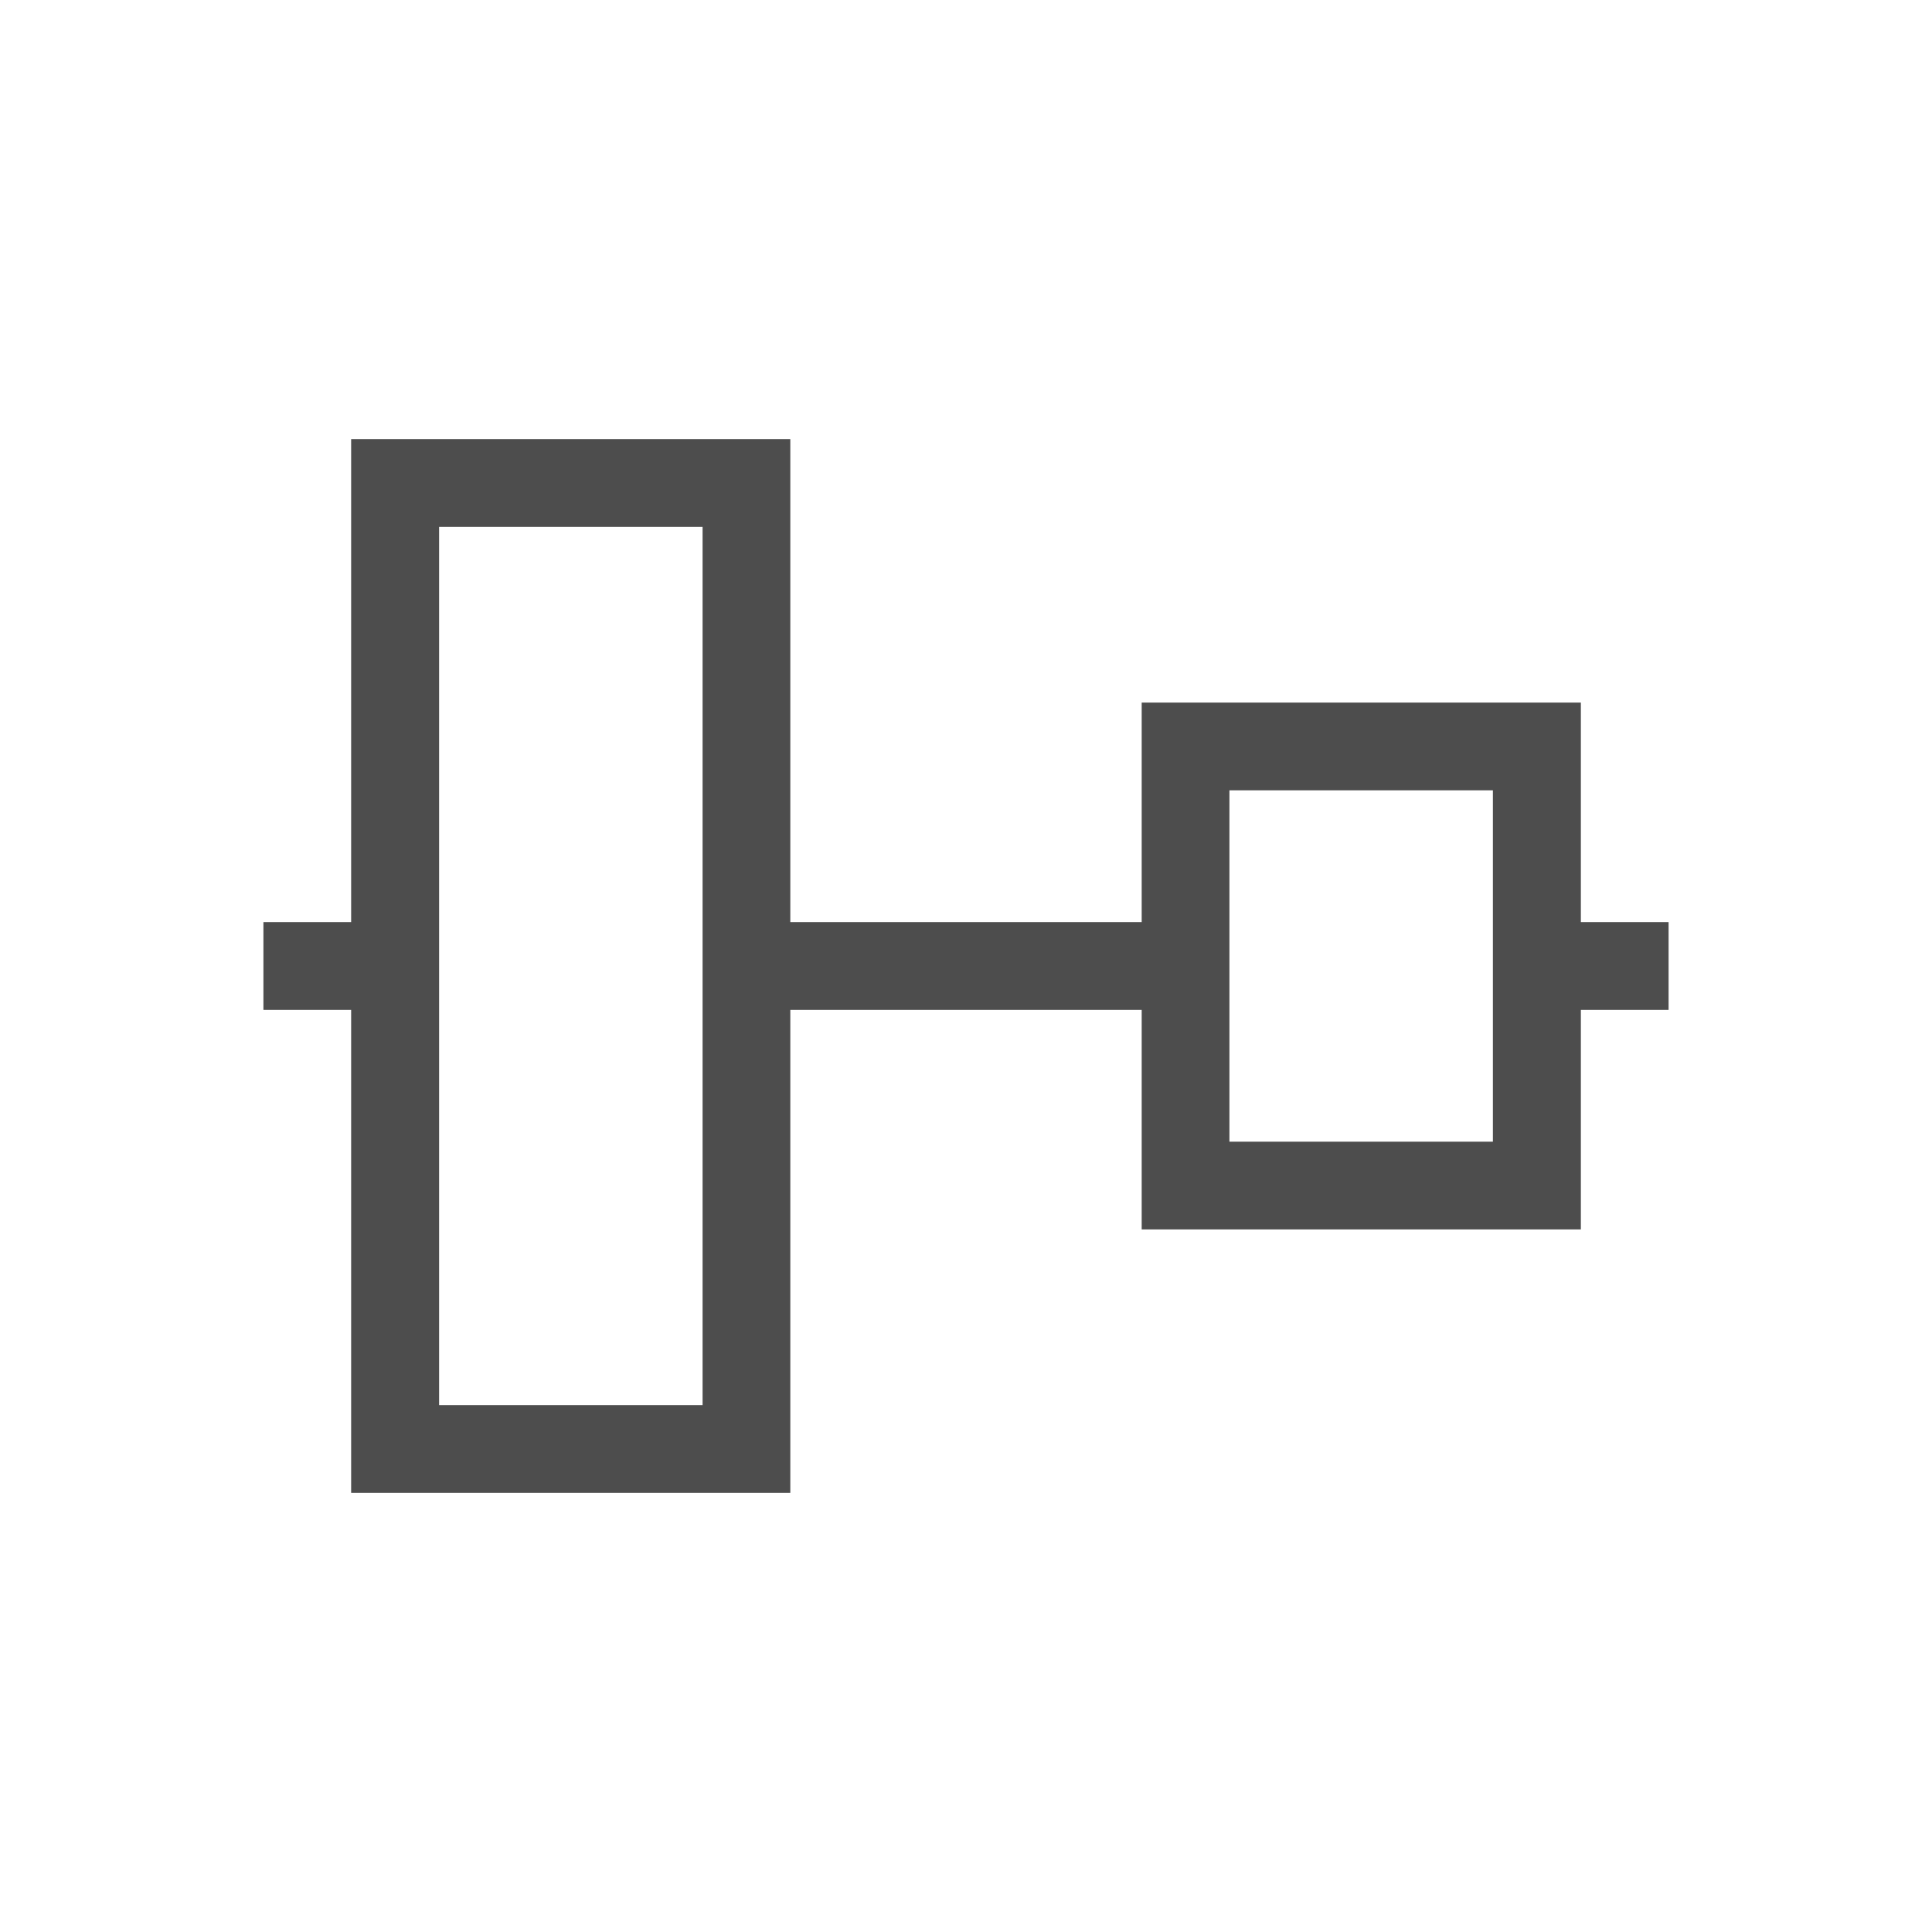 <?xml version="1.0" encoding="UTF-8"?>
<svg xmlns="http://www.w3.org/2000/svg" xmlns:xlink="http://www.w3.org/1999/xlink" width="32pt" height="32pt" viewBox="0 0 32 32" version="1.1">
<g id="surface1">
<path style=" stroke:none;fill-rule:nonzero;fill:rgb(30.196%,30.196%,30.196%);fill-opacity:1;" d="M 27.637 15.273 L 26.184 15.273 L 26.184 11.637 L 18.91 11.637 L 18.91 15.273 L 13.09 15.273 L 13.09 7.273 L 5.816 7.273 L 5.816 15.273 L 4.363 15.273 L 4.363 16.727 L 5.816 16.727 L 5.816 24.727 L 13.09 24.727 L 13.09 16.727 L 18.91 16.727 L 18.91 20.363 L 26.184 20.363 L 26.184 16.727 L 27.637 16.727 Z M 24.727 13.09 L 24.727 18.91 L 20.363 18.91 L 20.363 13.09 Z M 11.637 8.727 L 11.637 23.273 L 7.273 23.273 L 7.273 8.727 Z M 11.637 8.727 "/>
</g>
</svg>
